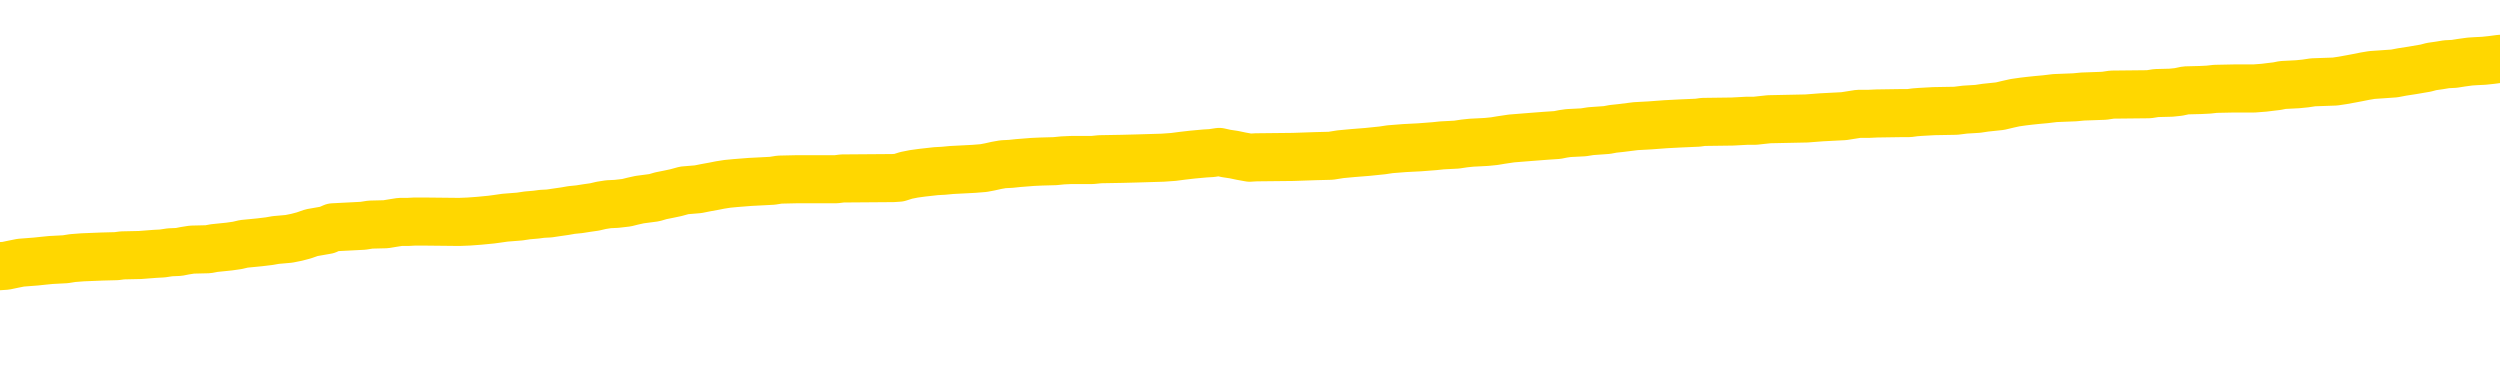 <svg xmlns="http://www.w3.org/2000/svg" version="1.1" viewBox="0 0 6500 1000">
	<path fill="none" stroke="gold" stroke-width="125" stroke-linecap="round" stroke-linejoin="round" d="M0 305210  L-1309189 305210 L-1309004 305209 L-1308514 305206 L-1308221 305205 L-1307909 305202 L-1307675 305201 L-1307621 305198 L-1307562 305195 L-1307409 305194 L-1307369 305191 L-1307236 305190 L-1306943 305188 L-1306403 305188 L-1305792 305187 L-1305745 305187 L-1305104 305185 L-1305071 305185 L-1304546 305185 L-1304413 305184 L-1304023 305181 L-1303695 305178 L-1303577 305176 L-1303366 305173 L-1302649 305173 L-1302079 305172 L-1301972 305172 L-1301798 305170 L-1301576 305167 L-1301175 305166 L-1301149 305163 L-1300221 305160 L-1300133 305158 L-1300051 305155 L-1299981 305152 L-1299684 305151 L-1299532 305148 L-1297642 305149 L-1297541 305149 L-1297279 305149 L-1296985 305151 L-1296844 305148 L-1296595 305148 L-1296559 305147 L-1296401 305145 L-1295937 305142 L-1295684 305141 L-1295472 305138 L-1295221 305137 L-1294872 305135 L-1293944 305133 L-1293851 305130 L-1293440 305128 L-1292269 305126 L-1291080 305124 L-1290988 305122 L-1290960 305119 L-1290694 305116 L-1290395 305113 L-1290267 305110 L-1290229 305108 L-1289415 305108 L-1289031 305109 L-1287970 305110 L-1287909 305110 L-1287644 305138 L-1287172 305165 L-1286980 305191 L-1286716 305217 L-1286380 305216 L-1286244 305215 L-1285789 305213 L-1285045 305212 L-1285028 305210 L-1284862 305208 L-1284794 305208 L-1284278 305206 L-1283250 305206 L-1283053 305205 L-1282565 305203 L-1282203 305202 L-1281794 305202 L-1281409 305203 L-1279705 305203 L-1279607 305203 L-1279535 305203 L-1279474 305203 L-1279289 305202 L-1278953 305202 L-1278312 305201 L-1278236 305199 L-1278174 305199 L-1277988 305198 L-1277908 305198 L-1277731 305197 L-1277712 305195 L-1277482 305195 L-1277094 305194 L-1276205 305194 L-1276166 305192 L-1276078 305191 L-1276050 305188 L-1275042 305187 L-1274892 305184 L-1274868 305183 L-1274735 305181 L-1274696 305180 L-1273437 305178 L-1273379 305178 L-1272840 305177 L-1272787 305177 L-1272740 305177 L-1272345 305176 L-1272206 305174 L-1272006 305173 L-1271859 305173 L-1271695 305173 L-1271418 305174 L-1271059 305174 L-1270507 305173 L-1269862 305172 L-1269603 305169 L-1269449 305167 L-1269048 305166 L-1269008 305165 L-1268888 305163 L-1268826 305165 L-1268812 305165 L-1268718 305165 L-1268425 305163 L-1268274 305158 L-1267943 305155 L-1267865 305152 L-1267790 305151 L-1267563 305147 L-1267497 305144 L-1267269 305141 L-1267216 305138 L-1267052 305137 L-1266046 305135 L-1265863 305134 L-1265312 305133 L-1264918 305130 L-1264521 305128 L-1263671 305126 L-1263593 305124 L-1263014 305123 L-1262572 305123 L-1262331 305122 L-1262174 305122 L-1261773 305119 L-1261753 305119 L-1261308 305117 L-1260902 305116 L-1260767 305113 L-1260591 305110 L-1260455 305108 L-1260205 305105 L-1259205 305103 L-1259123 305102 L-1258987 305101 L-1258949 305099 L-1258059 305098 L-1257843 305097 L-1257400 305095 L-1257282 305094 L-1257226 305092 L-1256549 305092 L-1256449 305091 L-1256420 305091 L-1255078 305090 L-1254673 305088 L-1254633 305087 L-1253705 305085 L-1253607 305084 L-1253474 305083 L-1253069 305081 L-1253043 305080 L-1252950 305078 L-1252734 305077 L-1252323 305074 L-1251169 305072 L-1250878 305069 L-1250849 305066 L-1250241 305065 L-1249991 305062 L-1249971 305060 L-1249042 305059 L-1248990 305056 L-1248868 305055 L-1248850 305052 L-1248695 305051 L-1248519 305048 L-1248383 305047 L-1248326 305045 L-1248218 305044 L-1248133 305042 L-1247900 305041 L-1247825 305040 L-1247516 305038 L-1247399 305037 L-1247229 305035 L-1247138 305034 L-1247035 305034 L-1247012 305033 L-1246935 305033 L-1246837 305030 L-1246470 305028 L-1246365 305027 L-1245862 305026 L-1245410 305024 L-1245372 305023 L-1245348 305022 L-1245307 305020 L-1245178 305019 L-1245077 305017 L-1244636 305016 L-1244354 305015 L-1243761 305013 L-1243631 305012 L-1243356 305009 L-1243204 305008 L-1243051 305006 L-1242965 305003 L-1242887 305002 L-1242702 305001 L-1242651 305001 L-1242623 304999 L-1242544 304998 L-1242521 304996 L-1242237 304994 L-1241634 304991 L-1240638 304990 L-1240340 304988 L-1239606 304987 L-1239362 304985 L-1239272 304984 L-1238695 304983 L-1237996 304981 L-1237244 304980 L-1236926 304978 L-1236543 304976 L-1236466 304974 L-1235831 304973 L-1235646 304971 L-1235558 304971 L-1235428 304971 L-1235116 304970 L-1235066 304969 L-1234924 304967 L-1234903 304966 L-1233935 304965 L-1233389 304963 L-1232911 304963 L-1232850 304963 L-1232526 304963 L-1232505 304962 L-1232443 304962 L-1232232 304960 L-1232156 304959 L-1232101 304958 L-1232078 304956 L-1232039 304955 L-1232024 304953 L-1231266 304952 L-1231250 304951 L-1230450 304949 L-1230298 304948 L-1229393 304946 L-1228887 304945 L-1228657 304942 L-1228616 304942 L-1228501 304941 L-1228324 304940 L-1227570 304941 L-1227435 304940 L-1227271 304938 L-1226953 304937 L-1226777 304934 L-1225755 304931 L-1225731 304928 L-1225480 304927 L-1225267 304924 L-1224633 304923 L-1224395 304920 L-1224363 304917 L-1224185 304915 L-1224104 304912 L-1224015 304910 L-1223950 304908 L-1223510 304905 L-1223487 304903 L-1222946 304902 L-1222690 304901 L-1222195 304899 L-1221318 304898 L-1221281 304896 L-1221228 304895 L-1221187 304894 L-1221070 304892 L-1220793 304891 L-1220586 304888 L-1220389 304885 L-1220366 304883 L-1220316 304880 L-1220276 304878 L-1220198 304877 L-1219601 304874 L-1219541 304873 L-1219437 304871 L-1219283 304870 L-1218651 304869 L-1217971 304867 L-1217668 304865 L-1217321 304863 L-1217123 304862 L-1217075 304859 L-1216755 304858 L-1216127 304856 L-1215980 304855 L-1215944 304853 L-1215886 304852 L-1215810 304849 L-1215568 304849 L-1215480 304848 L-1215386 304846 L-1215092 304845 L-1214958 304844 L-1214898 304842 L-1214861 304840 L-1214589 304840 L-1213583 304838 L-1213407 304837 L-1213356 304837 L-1213064 304835 L-1212871 304833 L-1212538 304831 L-1212032 304830 L-1211470 304827 L-1211455 304824 L-1211438 304823 L-1211338 304820 L-1211223 304817 L-1211184 304815 L-1211146 304813 L-1211081 304813 L-1211053 304812 L-1210914 304813 L-1210621 304813 L-1210571 304813 L-1210466 304813 L-1210201 304812 L-1209736 304810 L-1209592 304810 L-1209537 304808 L-1209480 304806 L-1209289 304805 L-1208924 304803 L-1208709 304803 L-1208515 304803 L-1208457 304803 L-1208398 304801 L-1208244 304799 L-1207974 304798 L-1207544 304805 L-1207529 304805 L-1207452 304803 L-1207387 304802 L-1207258 304792 L-1207235 304791 L-1206951 304790 L-1206903 304788 L-1206848 304787 L-1206386 304785 L-1206347 304785 L-1206306 304784 L-1206116 304783 L-1205636 304781 L-1205149 304780 L-1205132 304778 L-1205094 304777 L-1204838 304776 L-1204760 304773 L-1204530 304771 L-1204514 304769 L-1204220 304766 L-1203778 304765 L-1203331 304763 L-1202826 304762 L-1202672 304760 L-1202386 304759 L-1202346 304756 L-1202015 304755 L-1201793 304753 L-1201276 304751 L-1201200 304749 L-1200952 304746 L-1200758 304744 L-1200698 304742 L-1199921 304741 L-1199847 304741 L-1199617 304740 L-1199600 304740 L-1199538 304738 L-1199343 304737 L-1198878 304737 L-1198855 304735 L-1198725 304735 L-1197425 304735 L-1197408 304735 L-1197331 304734 L-1197237 304734 L-1197020 304734 L-1196868 304733 L-1196690 304734 L-1196635 304735 L-1196349 304737 L-1196309 304737 L-1195939 304737 L-1195499 304737 L-1195316 304737 L-1194995 304735 L-1194700 304735 L-1194254 304733 L-1194182 304731 L-1193720 304728 L-1193282 304727 L-1193100 304726 L-1191646 304723 L-1191514 304721 L-1191057 304719 L-1190831 304717 L-1190444 304715 L-1189928 304712 L-1188974 304709 L-1188179 304706 L-1187505 304705 L-1187079 304702 L-1186768 304701 L-1186538 304696 L-1185855 304692 L-1185842 304688 L-1185632 304683 L-1185610 304681 L-1185436 304678 L-1184486 304677 L-1184217 304674 L-1183402 304673 L-1183092 304670 L-1183054 304669 L-1182997 304666 L-1182380 304665 L-1181742 304662 L-1180116 304660 L-1179442 304659 L-1178800 304659 L-1178723 304659 L-1178666 304659 L-1178631 304659 L-1178602 304658 L-1178490 304655 L-1178472 304653 L-1178450 304652 L-1178296 304651 L-1178243 304648 L-1178165 304646 L-1178046 304645 L-1177948 304644 L-1177831 304642 L-1177561 304640 L-1177291 304638 L-1177274 304635 L-1177074 304634 L-1176927 304631 L-1176700 304630 L-1176566 304628 L-1176257 304627 L-1176198 304626 L-1175844 304623 L-1175496 304621 L-1175395 304620 L-1175331 304617 L-1175271 304616 L-1174886 304613 L-1174505 304612 L-1174401 304610 L-1174141 304609 L-1173870 304606 L-1173710 304605 L-1173678 304603 L-1173616 304602 L-1173475 304601 L-1173291 304599 L-1173246 304598 L-1172958 304598 L-1172942 304596 L-1172709 304596 L-1172648 304595 L-1172610 304595 L-1172030 304594 L-1171896 304592 L-1171873 304587 L-1171855 304577 L-1171837 304566 L-1171821 304555 L-1171797 304544 L-1171781 304535 L-1171759 304526 L-1171743 304516 L-1171719 304510 L-1171703 304505 L-1171681 304501 L-1171664 304498 L-1171615 304494 L-1171543 304490 L-1171508 304483 L-1171485 304477 L-1171449 304471 L-1171408 304466 L-1171371 304463 L-1171355 304458 L-1171331 304453 L-1171294 304451 L-1171277 304446 L-1171253 304444 L-1171236 304441 L-1171217 304438 L-1171201 304435 L-1171172 304431 L-1171146 304427 L-1171101 304426 L-1171084 304423 L-1171042 304421 L-1170994 304419 L-1170924 304416 L-1170908 304413 L-1170892 304410 L-1170830 304409 L-1170791 304408 L-1170752 304406 L-1170586 304405 L-1170521 304403 L-1170505 304402 L-1170460 304399 L-1170402 304398 L-1170189 304396 L-1170156 304395 L-1170113 304394 L-1170035 304392 L-1169498 304391 L-1169420 304390 L-1169316 304387 L-1169227 304385 L-1169051 304384 L-1168700 304383 L-1168544 304381 L-1168107 304380 L-1167950 304378 L-1167820 304377 L-1167116 304374 L-1166915 304373 L-1165954 304370 L-1165472 304369 L-1165373 304369 L-1165281 304367 L-1165036 304366 L-1164962 304365 L-1164520 304362 L-1164423 304360 L-1164408 304359 L-1164392 304358 L-1164368 304356 L-1163902 304355 L-1163685 304353 L-1163545 304352 L-1163251 304351 L-1163163 304349 L-1163121 304348 L-1163092 304346 L-1162919 304345 L-1162860 304344 L-1162784 304342 L-1162703 304341 L-1162633 304341 L-1162324 304340 L-1162239 304338 L-1162025 304337 L-1161990 304335 L-1161307 304334 L-1161208 304333 L-1161003 304331 L-1160956 304330 L-1160678 304328 L-1160616 304327 L-1160599 304324 L-1160521 304323 L-1160213 304320 L-1160188 304319 L-1160134 304316 L-1160112 304315 L-1159989 304313 L-1159853 304310 L-1159609 304309 L-1159484 304309 L-1158837 304308 L-1158821 304308 L-1158796 304308 L-1158616 304305 L-1158540 304303 L-1158448 304302 L-1158020 304301 L-1157604 304299 L-1157211 304296 L-1157133 304295 L-1157114 304294 L-1156750 304292 L-1156514 304291 L-1156286 304290 L-1155973 304288 L-1155895 304287 L-1155814 304284 L-1155636 304281 L-1155620 304280 L-1155355 304277 L-1155275 304276 L-1155045 304274 L-1154819 304273 L-1154503 304273 L-1154328 304271 L-1153967 304271 L-1153575 304270 L-1153505 304267 L-1153442 304266 L-1153301 304263 L-1153250 304262 L-1153148 304259 L-1152646 304258 L-1152449 304256 L-1152202 304255 L-1152017 304253 L-1151717 304252 L-1151641 304251 L-1151475 304248 L-1150591 304246 L-1150562 304244 L-1150439 304241 L-1149860 304240 L-1149782 304238 L-1149069 304238 L-1148757 304238 L-1148544 304238 L-1148527 304238 L-1148141 304238 L-1147616 304235 L-1147169 304234 L-1146840 304233 L-1146687 304231 L-1146361 304231 L-1146183 304230 L-1146101 304230 L-1145895 304227 L-1145720 304226 L-1144791 304224 L-1143901 304223 L-1143862 304221 L-1143634 304221 L-1143255 304220 L-1142467 304219 L-1142233 304217 L-1142157 304216 L-1141800 304215 L-1141228 304212 L-1140961 304210 L-1140574 304209 L-1140471 304209 L-1140301 304209 L-1139682 304209 L-1139471 304209 L-1139163 304209 L-1139110 304208 L-1138983 304206 L-1138930 304205 L-1138810 304203 L-1138474 304201 L-1137515 304199 L-1137384 304196 L-1137182 304195 L-1136551 304194 L-1136239 304192 L-1135825 304191 L-1135798 304190 L-1135653 304188 L-1135233 304187 L-1133900 304187 L-1133853 304185 L-1133725 304183 L-1133708 304181 L-1133130 304178 L-1132924 304177 L-1132894 304176 L-1132854 304174 L-1132796 304173 L-1132759 304171 L-1132680 304170 L-1132537 304169 L-1132083 304167 L-1131965 304166 L-1131680 304165 L-1131307 304163 L-1131211 304162 L-1130884 304160 L-1130529 304159 L-1130359 304158 L-1130312 304156 L-1130203 304155 L-1130114 304153 L-1130086 304152 L-1130010 304149 L-1129706 304148 L-1129673 304145 L-1129601 304144 L-1129233 304142 L-1128897 304141 L-1128817 304141 L-1128597 304140 L-1128426 304138 L-1128398 304137 L-1127901 304135 L-1127352 304133 L-1126471 304131 L-1126373 304128 L-1126296 304127 L-1126021 304126 L-1125774 304123 L-1125700 304121 L-1125638 304119 L-1125520 304117 L-1125477 304116 L-1125367 304115 L-1125290 304112 L-1124590 304110 L-1124344 304109 L-1124304 304108 L-1124148 304106 L-1123549 304106 L-1123322 304106 L-1123230 304106 L-1122755 304106 L-1122157 304103 L-1121638 304102 L-1121617 304101 L-1121471 304099 L-1121151 304099 L-1120609 304099 L-1120377 304099 L-1120207 304099 L-1119720 304098 L-1119493 304096 L-1119408 304095 L-1119062 304094 L-1118736 304094 L-1118213 304092 L-1117885 304091 L-1117285 304090 L-1117087 304087 L-1117035 304085 L-1116995 304084 L-1116713 304083 L-1116029 304080 L-1115719 304078 L-1115694 304076 L-1115503 304074 L-1115280 304073 L-1115194 304071 L-1114530 304069 L-1114506 304067 L-1114284 304065 L-1113954 304063 L-1113602 304060 L-1113397 304059 L-1113165 304056 L-1112907 304055 L-1112717 304052 L-1112670 304051 L-1112443 304049 L-1112408 304048 L-1112252 304046 L-1112037 304045 L-1111864 304044 L-1111773 304042 L-1111496 304041 L-1111252 304040 L-1110937 304038 L-1110511 304038 L-1110473 304038 L-1109990 304038 L-1109757 304038 L-1109545 304037 L-1109319 304035 L-1108769 304035 L-1108522 304034 L-1107688 304034 L-1107632 304033 L-1107610 304031 L-1107452 304030 L-1106991 304028 L-1106950 304027 L-1106610 304024 L-1106477 304023 L-1106254 304021 L-1105682 304020 L-1105210 304019 L-1105015 304017 L-1104823 304016 L-1104633 304015 L-1104531 304013 L-1104163 304012 L-1104117 304010 L-1104035 304009 L-1102742 304008 L-1102693 304006 L-1102425 304006 L-1102280 304006 L-1101729 304006 L-1101612 304005 L-1101531 304003 L-1101171 304002 L-1100948 304001 L-1100666 303999 L-1100337 303996 L-1099829 303995 L-1099717 303994 L-1099638 303992 L-1099474 303991 L-1099179 303991 L-1098710 303991 L-1098514 303992 L-1098463 303992 L-1097814 303991 L-1097692 303990 L-1097238 303990 L-1097202 303988 L-1096734 303987 L-1096623 303985 L-1096607 303984 L-1096390 303984 L-1096210 303983 L-1095678 303983 L-1094648 303983 L-1094449 303981 L-1093991 303980 L-1093042 303977 L-1092944 303976 L-1092590 303973 L-1092529 303971 L-1092515 303970 L-1092479 303969 L-1092110 303967 L-1091990 303966 L-1091748 303965 L-1091584 303963 L-1091397 303962 L-1091276 303960 L-1090205 303958 L-1089347 303956 L-1089135 303953 L-1089038 303952 L-1088863 303949 L-1088530 303948 L-1088458 303946 L-1088401 303945 L-1088225 303945 L-1087837 303944 L-1087601 303942 L-1087490 303941 L-1087373 303940 L-1086392 303938 L-1086367 303937 L-1085772 303934 L-1085740 303934 L-1085591 303933 L-1085307 303931 L-1084395 303931 L-1083449 303931 L-1083296 303930 L-1083193 303930 L-1083062 303928 L-1082919 303927 L-1082892 303926 L-1082778 303924 L-1082560 303923 L-1081878 303921 L-1081749 303920 L-1081446 303919 L-1081206 303916 L-1080873 303915 L-1080234 303913 L-1079892 303910 L-1079830 303909 L-1079674 303909 L-1078753 303909 L-1078282 303909 L-1078239 303909 L-1078226 303908 L-1078185 303906 L-1078163 303905 L-1078136 303903 L-1077992 303902 L-1077569 303901 L-1077234 303901 L-1077043 303899 L-1076614 303899 L-1076427 303898 L-1076038 303895 L-1075503 303894 L-1075131 303892 L-1075109 303892 L-1074859 303891 L-1074741 303890 L-1074665 303888 L-1074529 303887 L-1074490 303885 L-1074410 303884 L-1074016 303883 L-1073520 303881 L-1073408 303878 L-1073235 303877 L-1072927 303876 L-1072479 303874 L-1072156 303873 L-1072014 303870 L-1071587 303867 L-1071433 303865 L-1071378 303862 L-1070564 303860 L-1070545 303859 L-1070173 303858 L-1070116 303858 L-1068987 303856 L-1068919 303856 L-1068361 303855 L-1068166 303853 L-1068030 303852 L-1067796 303851 L-1067449 303849 L-1067415 303846 L-1067379 303845 L-1067311 303842 L-1066962 303841 L-1066790 303840 L-1066305 303838 L-1066289 303837 L-1065964 303835 L-1065806 303834 L-1064665 303831 L-1064641 303830 L-1064449 303827 L-1064255 303826 L-1064005 303824 L-1063988 303823 L-1062968 303821 L-1062670 303820 L-1062595 303819 L-1062458 303816 L-1062283 303815 L-1061706 303812 L-1061490 303810 L-1061427 303809 L-1061296 303808 L-1061259 303805 L-1060736 303803 L-1060598 304351 L-1060584 304351 L-1060561 304351 L-1060540 304351 L-1060313 303802 L-1059537 303802 L-1059496 303802 L-1059128 303802 L-1059050 303801 L-1058998 303799 L-1058325 303798 L-1057582 303796 L-1057157 303796 L-1056710 303795 L-1055648 303794 L-1055336 303791 L-1054926 303791 L-1054854 303790 L-1054330 303790 L-1054235 303790 L-1054217 303790 L-1053773 303788 L-1053587 303785 L-1052807 303783 L-1052135 303781 L-1051722 303777 L-1051491 303774 L-1051350 303773 L-1051268 303770 L-1051248 303769 L-1051172 303769 L-1051044 303767 L-1050727 303769 L-1050503 303769 L-1050178 303767 L-1050116 303767 L-1049746 303767 L-1049713 303767 L-1049504 303767 L-1048836 303767 L-1048759 303767 L-1048601 303765 L-1048490 303765 L-1048164 303763 L-1048009 303762 L-1047668 303762 L-1047611 303759 L-1047273 303756 L-1047069 303755 L-1047016 303752 L-1045640 303751 L-1045510 303749 L-1045077 303748 L-1044756 303746 L-1043929 303744 L-1043805 303742 L-1043074 303740 L-1042919 303737 L-1042878 303735 L-1042824 303734 L-1042801 303733 L-1042687 303731 L-1042390 303730 L-1042101 303728 L-1042046 303727 L-1041926 303726 L-1041895 303724 L-1041796 303723 L-1041352 303723 L-1041200 303721 L-1040365 303721 L-1039823 303720 L-1039488 303720 L-1039473 303719 L-1039397 303717 L-1039281 303716 L-1039086 303715 L-1038822 303713 L-1037987 303712 L-1037891 303710 L-1037369 303709 L-1037328 303708 L-1037228 303706 L-1036400 303706 L-1036265 303705 L-1035926 303705 L-1035372 303703 L-1034993 303702 L-1034830 303701 L-1034520 303699 L-1033707 303698 L-1033401 303696 L-1033133 303696 L-1032811 303696 L-1032490 303698 L-1032215 303698 L-1031386 303695 L-1031291 303694 L-1031198 303690 L-1031094 303685 L-1030707 303681 L-1030227 303678 L-1030211 303677 L-1030092 303676 L-1029724 303673 L-1029629 303671 L-1028795 303669 L-1028718 303667 L-1028419 303666 L-1028328 303665 L-1027921 303662 L-1027811 303659 L-1027111 303658 L-1026638 303656 L-1026578 303655 L-1026359 303652 L-1026085 303651 L-1025972 303649 L-1024945 303648 L-1024559 303646 L-1024539 303645 L-1024206 303644 L-1023961 303642 L-1023528 303641 L-1023418 303640 L-1023300 303638 L-1022848 303635 L-1022258 303634 L-1021921 303633 L-1020029 303631 L-1019915 303628 L-1019703 303627 L-1018385 303626 L-1018278 303313 L-1018212 303005 L-1018176 302720 L-1018114 302720 L-1017615 303030 L-1016940 303335 L-1016918 303617 L-1016647 303615 L-1015679 303615 L-1014990 303613 L-1014828 303612 L-1014287 303610 L-1014198 303609 L-1013178 303608 L-1012230 303605 L-1011865 303606 L-1011762 303608 L-1011174 303608 L-1011114 303608 L-1011014 303606 L-1010574 303603 L-1010466 303602 L-1010025 303601 L-1009025 303596 L-1008768 303592 L-1008665 303588 L-1008535 303585 L-1008169 303583 L-1007588 303580 L-1007557 303578 L-1007241 303577 L-1005258 303576 L-1005143 303574 L-1005075 303574 L-1004716 303573 L-1003098 303571 L-1002920 303571 L-1002776 303571 L-1001953 303573 L-1001901 303574 L-1001846 303574 L-1001412 303574 L-1000431 303576 L-1000358 303576 L-999273 303574 L-999060 303574 L-998344 303571 L-997955 303570 L-997737 303567 L-997417 303565 L-996923 303562 L-996796 303560 L-996567 303558 L-996334 303555 L-996275 303553 L-995986 303552 L-995713 303549 L-994684 303548 L-993019 303546 L-992599 303545 L-992462 303544 L-992306 303544 L-992001 303542 L-991773 303540 L-991614 303538 L-991455 303535 L-991286 303533 L-991238 303531 L-991185 303530 L-991163 303530 L-990777 303528 L-990527 303528 L-990257 303528 L-990096 303528 L-990007 303528 L-988348 303528 L-988183 303530 L-987803 303528 L-987343 303528 L-986733 303526 L-985640 303524 L-985209 303523 L-985177 303521 L-985115 303520 L-985098 303519 L-983394 303517 L-983352 303516 L-982886 303515 L-982699 303513 L-982667 303510 L-982071 303509 L-982022 303508 L-981699 303506 L-981648 303505 L-981438 303503 L-981420 303502 L-981153 303499 L-981101 303498 L-980632 303496 L-980121 303494 L-980043 303494 L-979748 303492 L-979732 303491 L-979693 303490 L-979622 303488 L-979465 303487 L-978519 303487 L-978463 303487 L-977942 303487 L-977749 303485 L-977648 303485 L-977422 303484 L-976913 303484 L-976525 303521 L-976455 303521 L-976107 303520 L-975750 303519 L-974621 303478 L-974569 303476 L-974343 303474 L-974309 303473 L-974184 303470 L-974086 303470 L-973821 303470 L-973081 303471 L-972502 303471 L-972209 303471 L-971503 303471 L-971324 303470 L-971301 303470 L-970665 303469 L-970354 303467 L-969957 303467 L-969928 303466 L-969907 303465 L-969753 303463 L-969068 303463 L-969051 303463 L-968711 303463 L-968439 303462 L-968401 303460 L-968345 303458 L-968323 303456 L-968252 303455 L-967919 303453 L-967813 303452 L-967785 303449 L-967587 303448 L-967434 303446 L-966566 303445 L-966003 303442 L-965987 303442 L-965886 303441 L-965784 303442 L-965637 303442 L-965559 303442 L-965521 303441 L-965466 303440 L-965392 303438 L-965247 303437 L-964766 303437 L-964361 303435 L-963495 303437 L-963475 303437 L-963217 303437 L-963141 303437 L-963112 303435 L-963101 303433 L-963084 303431 L-962791 303430 L-962751 303428 L-962680 303427 L-962606 303426 L-962401 303424 L-962241 303420 L-961940 303416 L-961862 303410 L-961845 303406 L-961629 303403 L-961398 303403 L-961288 303405 L-960918 303406 L-960760 303406 L-960528 303406 L-960360 303406 L-960215 303405 L-960083 303403 L-958807 303401 L-958403 303398 L-958343 303396 L-958226 303394 L-957801 303392 L-957785 303390 L-957723 303388 L-957450 303385 L-957338 303384 L-957055 303381 L-956778 303380 L-956353 303377 L-956330 303376 L-956252 303374 L-956127 303373 L-955540 303371 L-955149 303370 L-954813 303369 L-954224 303367 L-954122 303367 L-953952 303366 L-953815 303366 L-952988 303365 L-951802 303363 L-951766 303362 L-951711 303362 L-951490 303360 L-951285 303360 L-951131 303360 L-950874 303359 L-950797 303358 L-950255 303356 L-950218 303355 L-949969 303353 L-949582 303352 L-948756 303351 L-948398 303349 L-948088 303349 L-947830 303348 L-947606 303346 L-947200 303345 L-947083 303344 L-946900 303342 L-946847 303342 L-946658 303341 L-946488 303340 L-946459 303338 L-946178 303337 L-945868 303335 L-945730 303334 L-945420 303333 L-945226 303333 L-945211 303331 L-944491 303331 L-944358 303328 L-944060 303327 L-943970 303326 L-943369 303326 L-943331 303324 L-943252 303323 L-942632 303321 L-942480 303319 L-942440 303317 L-942129 303316 L-941937 303315 L-941745 303312 L-941689 303309 L-941380 303308 L-941328 303306 L-941273 303308 L-941248 303308 L-941123 303308 L-940312 303306 L-940236 303305 L-939695 303303 L-939426 303302 L-938767 303301 L-937859 303299 L-937618 303298 L-937086 303296 L-936868 303295 L-935761 303296 L-935711 303296 L-934935 303296 L-934387 303295 L-934276 303294 L-934123 303291 L-934068 303290 L-933903 303288 L-933526 303287 L-933078 303285 L-933023 303284 L-932869 303283 L-932189 303281 L-931969 303280 L-931451 303278 L-930602 303276 L-930586 303274 L-928795 303273 L-928241 303271 L-928123 303270 L-927118 303269 L-927081 303267 L-926848 303267 L-926756 303267 L-926716 303267 L-926384 303266 L-926032 303265 L-925767 303262 L-925480 303260 L-925169 303258 L-924915 303255 L-924821 303253 L-924331 303252 L-924124 303251 L-923558 303249 L-923444 303251 L-923093 303249 L-923041 303249 L-923001 303249 L-922398 303246 L-921664 303244 L-921083 303241 L-920847 303238 L-920307 303234 L-920154 303231 L-919653 303230 L-919443 303227 L-919420 303227 L-919361 303226 L-918399 303226 L-918221 303224 L-917779 303223 L-917755 303220 L-917600 303219 L-917518 303219 L-917368 303220 L-916721 303220 L-916671 303219 L-915551 303217 L-914567 303216 L-914506 303215 L-913785 303213 L-912920 303212 L-912541 303210 L-912323 303210 L-911563 303209 L-911511 303208 L-911202 303205 L-910350 303205 L-910157 303203 L-909981 303202 L-909756 303202 L-909630 303201 L-909437 303201 L-909205 303199 L-909035 303201 L-908749 303199 L-908470 303199 L-908387 303198 L-908216 303196 L-908199 303194 L-908045 303192 L-908006 303191 L-907231 303190 L-907154 303190 L-906922 303187 L-906495 303185 L-906150 303184 L-905566 303183 L-905298 303183 L-905039 303183 L-904909 303180 L-904893 303178 L-904779 303177 L-904755 303176 L-904521 303174 L-904485 303173 L-903169 303173 L-903114 303171 L-902435 303169 L-901862 303169 L-901737 303169 L-901584 303169 L-901507 303169 L-901195 303166 L-900922 303165 L-900833 303162 L-900731 303162 L-899803 303160 L-899727 303160 L-899363 303160 L-899338 303159 L-899302 303158 L-898526 303155 L-898434 303153 L-898294 303152 L-897893 303151 L-897631 303151 L-897387 303152 L-897173 303151 L-897093 303151 L-897017 303151 L-896940 303151 L-896753 303152 L-896687 303152 L-896437 303152 L-896382 303151 L-896245 303149 L-896165 303146 L-896052 303145 L-895828 303144 L-895664 303142 L-895623 303141 L-895454 303140 L-895083 303138 L-895068 303137 L-894952 303135 L-894231 303134 L-894195 303133 L-894062 303133 L-893714 303131 L-893303 303131 L-893267 303131 L-893189 303130 L-893150 303128 L-892786 303127 L-892581 303126 L-892566 303124 L-892221 303123 L-891872 303123 L-891547 303123 L-891445 303121 L-891292 303121 L-891098 303120 L-890866 303120 L-890774 303120 L-890618 303120 L-890541 303120 L-890500 303119 L-890387 303117 L-890363 303116 L-890113 303116 L-889974 303113 L-889396 303109 L-888568 303106 L-888080 303103 L-887958 303102 L-887920 303101 L-887907 303099 L-887755 303096 L-887654 303094 L-887421 303092 L-887031 303090 L-886726 303088 L-886711 303087 L-886540 303085 L-886302 303083 L-885705 303083 L-885101 303081 L-885062 303081 L-885021 303081 L-884868 303080 L-884815 303078 L-884752 303077 L-884684 303076 L-884630 303073 L-884605 303071 L-884558 303070 L-884463 303067 L-884326 303066 L-884173 303065 L-884041 303063 L-884000 303063 L-883964 303062 L-883902 303060 L-883629 303058 L-883315 303056 L-883274 303053 L-883189 303052 L-883011 303051 L-882774 303049 L-882416 303048 L-882386 303046 L-881817 303045 L-881694 303044 L-881458 303042 L-881435 303042 L-881154 303041 L-880869 303041 L-880613 303041 L-880041 303040 L-879745 303038 L-879669 303037 L-878970 303035 L-878892 303034 L-878857 303033 L-878831 303031 L-878779 303028 L-878585 303027 L-878445 303024 L-878409 303023 L-878369 303021 L-877773 303020 L-877541 303019 L-877258 303028 L-877203 303037 L-877129 303046 L-877051 303055 L-876815 303052 L-876571 303051 L-876435 303049 L-876329 303048 L-876249 303046 L-875862 303044 L-875735 303042 L-875583 303041 L-875545 303040 L-875399 303038 L-875177 303037 L-875004 303035 L-874935 303034 L-874113 303031 L-874097 303031 L-873802 303030 L-873015 303028 L-872705 303028 L-872558 303027 L-872330 303026 L-872130 303023 L-871193 303021 L-871156 303020 L-871133 303019 L-871092 303016 L-870824 303015 L-870227 303013 L-870164 303012 L-870128 303010 L-870111 303009 L-869416 303009 L-869215 303009 L-869183 303009 L-868849 303009 L-868742 303008 L-868117 303005 L-867613 303003 L-867576 303001 L-867134 303001 L-867037 302999 L-866879 302999 L-866565 302999 L-866553 302999 L-866113 303001 L-865631 303002 L-865502 303002 L-865182 303002 L-865113 303001 L-864809 303001 L-864633 302999 L-864440 302998 L-864197 302995 L-863999 302992 L-863974 302990 L-863395 302988 L-863326 302987 L-862916 302985 L-862862 302984 L-862815 302983 L-862451 302981 L-862305 302980 L-862100 302978 L-862004 302978 L-861848 302977 L-861787 302976 L-861639 302973 L-861539 302971 L-860982 302971 L-860960 302974 L-860788 302976 L-860246 302977 L-860185 302977 L-860131 302974 L-860102 302971 L-860031 302970 L-860015 302967 L-859951 302966 L-859915 302963 L-859760 302962 L-859434 302960 L-858868 302959 L-858854 302958 L-858792 302955 L-858690 302952 L-858644 302952 L-858401 302951 L-857979 302951 L-857824 302951 L-856083 302948 L-855541 302946 L-854598 302945 L-854188 302944 L-853647 302941 L-853451 302940 L-853282 302938 L-852987 302937 L-852872 302935 L-852857 302935 L-852702 302934 L-852562 302933 L-852485 302930 L-852354 302930 L-852006 302930 L-851635 302931 L-851037 302931 L-850861 302931 L-850705 302930 L-850436 302928 L-850285 302928 L-849993 302933 L-849970 302935 L-849887 302938 L-849659 302941 L-848960 302940 L-848833 302938 L-848402 302937 L-848308 302935 L-847103 302935 L-847054 302934 L-846760 302934 L-846357 302933 L-846081 302930 L-846062 302928 L-845944 302927 L-845868 302926 L-845686 302924 L-845206 302923 L-844755 302920 L-844345 302919 L-844314 302917 L-843896 302916 L-843782 302916 L-843664 302916 L-843649 302916 L-843454 302915 L-843433 302912 L-843200 302910 L-842757 302909 L-842438 302906 L-841973 302906 L-841808 302905 L-841653 302903 L-841497 302903 L-841044 302903 L-840724 302903 L-840669 302905 L-840298 302905 L-840261 302906 L-839934 302906 L-839818 302905 L-839719 302903 L-839393 302901 L-839006 302899 L-838745 302898 L-838387 302895 L-838130 302894 L-835960 302892 L-835911 302891 L-835888 302890 L-835477 302890 L-835415 302890 L-835345 302891 L-835114 302891 L-834803 302890 L-834500 302887 L-834456 302885 L-834148 302884 L-834015 302883 L-833798 302881 L-833086 302880 L-832931 302880 L-832793 302878 L-832644 302878 L-832623 302878 L-832428 302877 L-832403 302876 L-832312 302874 L-832290 302873 L-832274 302871 L-832174 302870 L-831245 302869 L-830787 302869 L-829695 302866 L-829272 302866 L-828869 302865 L-828830 302863 L-828576 302862 L-827802 302859 L-827786 302858 L-827761 302856 L-827568 302855 L-826832 302853 L-826563 302852 L-826522 302851 L-826123 302848 L-826098 302846 L-825309 302845 L-824629 302844 L-823258 302842 L-822988 302841 L-822939 302840 L-822402 302837 L-822369 302835 L-822267 302833 L-821943 302831 L-821864 302830 L-821595 302830 L-820682 302828 L-820544 302828 L-820295 302826 L-819749 302826 L-819327 302824 L-819134 302823 L-819119 302823 L-818981 302820 L-818887 302819 L-818760 302817 L-818500 302816 L-818475 302813 L-818384 302812 L-818074 302810 L-818013 302809 L-817896 302809 L-817547 302809 L-816736 302809 L-816505 302806 L-815676 302806 L-815443 302803 L-815227 302802 L-814708 302802 L-814070 302801 L-813654 302799 L-813332 302798 L-812851 302796 L-812425 302796 L-812364 302795 L-812016 302795 L-811975 302794 L-811961 302792 L-811862 302790 L-811816 302790 L-811331 302788 L-810530 302788 L-810195 302788 L-809114 302787 L-808634 302785 L-808611 302784 L-808471 302783 L-807915 302781 L-807218 302780 L-806909 302778 L-806688 302777 L-806583 302776 L-806480 302773 L-805809 302771 L-805715 302770 L-805693 302770 L-805616 302769 L-805438 302769 L-805266 302769 L-805085 302767 L-805072 302766 L-804996 302765 L-804831 302763 L-804316 302762 L-804300 302760 L-804160 302760 L-803797 302759 L-803773 302759 L-803643 302758 L-803618 302756 L-803256 302755 L-802730 302752 L-802637 302751 L-802421 302748 L-802327 302746 L-802303 302745 L-801839 302744 L-801762 302744 L-801360 302742 L-800909 302742 L-799657 302741 L-799619 302740 L-799187 302738 L-799154 302737 L-798435 302735 L-798259 302734 L-798123 302733 L-797817 302731 L-797762 302730 L-797737 302727 L-797721 302724 L-797546 302723 L-797356 302721 L-796849 302721 L-796475 302710 L-796137 302698 L-796098 302687 L-795379 302677 L-795286 302676 L-795247 302674 L-794705 302674 L-794682 302673 L-794280 302671 L-793854 302670 L-793583 302670 L-793403 302669 L-793157 302666 L-793134 302665 L-793078 302662 L-792461 302660 L-791958 302659 L-791571 302659 L-790952 302660 L-790736 302660 L-790581 302662 L-789289 302659 L-789189 302658 L-788747 302655 L-788416 302653 L-788115 302651 L-787873 302649 L-787138 302646 L-786559 302645 L-785729 302644 L-785629 302642 L-785071 302641 L-784933 302640 L-783291 302638 L-783231 302638 L-783137 302638 L-782170 302638 L-781992 302637 L-781705 302637 L-781487 302637 L-781409 302635 L-781138 302635 L-781023 302634 L-780869 302633 L-780559 302631 L-780481 302630 L-780390 302630 L-780312 302628 L-780196 302628 L-780017 302627 L-779925 302626 L-779887 302624 L-779384 302624 L-779165 302623 L-779036 302623 L-778881 302621 L-778826 302620 L-778702 302620 L-778317 302619 L-777808 302617 L-777736 302616 L-777256 302615 L-777179 302613 L-777078 302613 L-776845 302612 L-776380 302612 L-776150 302612 L-776134 302612 L-775902 302612 L-775747 302612 L-775685 302612 L-775492 302610 L-775221 302608 L-774470 302606 L-773517 302606 L-773481 302605 L-773256 302605 L-772816 302605 L-772535 302602 L-772187 302601 L-771118 302599 L-770190 302599 L-770059 302599 L-770013 302599 L-769943 302598 L-769789 302598 L-769711 302595 L-769538 302592 L-769103 302590 L-768899 302588 L-768838 302585 L-768256 302584 L-768102 302581 L-767986 302580 L-767945 302578 L-767776 302577 L-767639 302576 L-767428 302573 L-767351 302571 L-767328 302570 L-767119 302567 L-766709 302566 L-766684 302565 L-766461 302563 L-766316 302562 L-766281 302560 L-766268 302559 L-766245 302558 L-766012 302556 L-765827 302555 L-765609 302553 L-765584 302552 L-764895 302551 L-764791 302549 L-764756 302548 L-764735 302546 L-764541 302545 L-764488 302544 L-764371 302541 L-764289 302541 L-764178 302540 L-763864 302538 L-763404 302537 L-763149 302535 L-762915 302533 L-762785 302531 L-762433 302530 L-762374 302528 L-762221 302527 L-761649 302524 L-761562 302523 L-761409 302520 L-761113 302517 L-760743 302515 L-760440 302512 L-760363 302510 L-759958 302509 L-759790 302509 L-759646 302509 L-759106 302509 L-759045 302509 L-759030 302506 L-758864 302505 L-758658 302503 L-758583 302503 L-758490 302502 L-758080 302501 L-758065 302499 L-758041 302499 L-757848 302498 L-757772 302510 L-757601 302523 L-757539 302534 L-757523 302546 L-757009 302545 L-756787 302544 L-756168 302541 L-755915 302540 L-755721 302538 L-755682 302537 L-755608 302537 L-755543 302537 L-754892 302537 L-754854 302538 L-754680 302538 L-754614 302538 L-753940 302538 L-753551 302535 L-753289 302534 L-753051 302533 L-752973 302530 L-752958 302527 L-752756 302526 L-752385 302523 L-752159 302521 L-751524 302520 L-751504 302520 L-751117 302519 L-751023 302519 L-750965 302517 L-750689 302516 L-750380 302516 L-750302 302515 L-749451 302516 L-749108 302523 L-748671 302531 L-748238 302538 L-747743 302545 L-747593 302544 L-747325 302545 L-746087 302546 L-746030 302549 L-744266 302551 L-744076 302549 L-743066 302548 L-742915 302546 L-742539 302549 L-742218 302552 L-741613 302555 L-741543 302558 L-741366 302556 L-740538 302555 L-740399 302553 L-740012 302552 L-739828 302551 L-739784 302549 L-739664 302548 L-739454 302546 L-739007 302544 L-738659 302542 L-738526 302541 L-738117 302540 L-737767 302540 L-737482 302538 L-737288 302537 L-737134 302537 L-736970 302535 L-736902 302534 L-736802 302534 L-736568 302533 L-736452 302533 L-736399 302531 L-735857 302531 L-735393 302530 L-734211 302530 L-734077 302530 L-734053 302530 L-734000 302530 L-733332 302530 L-732297 302527 L-732104 302526 L-731924 302524 L-731772 302524 L-731732 302523 L-731717 302523 L-731655 302521 L-731330 302520 L-730170 302519 L-729976 302517 L-729799 302516 L-728685 302515 L-727825 302513 L-727719 302513 L-727245 302512 L-727053 302512 L-724731 302510 L-724653 302509 L-724532 302506 L-724498 302505 L-724460 302502 L-724366 302498 L-724150 302495 L-723569 302492 L-723183 302491 L-722410 302490 L-722332 302488 L-721635 302488 L-721093 302488 L-721052 302487 L-720922 302487 L-720458 302485 L-720419 302484 L-720285 302483 L-719917 302481 L-719887 302480 L-719737 302480 L-719336 302478 L-717512 302480 L-716705 302478 L-715987 302478 L-715970 302478 L-715656 302476 L-715095 302474 L-714593 302473 L-714074 302471 L-714053 302470 L-712309 302469 L-712140 302467 L-711944 302466 L-711050 302465 L-710532 302462 L-710321 302460 L-710063 302459 L-709354 302458 L-708404 302456 L-707745 302455 L-707706 302452 L-707420 302451 L-707337 302449 L-707242 302449 L-707110 302448 L-707033 302448 L-706297 302448 L-705960 302446 L-705911 302448 L-705655 302448 L-705369 302446 L-704943 302446 L-704363 302445 L-704104 302445 L-703953 302444 L-703705 302444 L-703667 302444 L-702870 302442 L-702832 302441 L-702655 302441 L-702246 302438 L-702017 302438 L-701941 302438 L-701809 302438 L-701693 302437 L-701345 302435 L-701282 302434 L-701129 302433 L-700388 302431 L-700277 302430 L-700107 302428 L-700068 302427 L-699773 302427 L-699372 302427 L-699196 302427 L-699101 302427 L-698792 302426 L-697990 302424 L-697532 302421 L-697012 302420 L-696523 302419 L-695828 302417 L-694781 302416 L-694512 302416 L-694458 302415 L-694298 302415 L-694046 302415 L-693800 302413 L-693721 302412 L-693507 302409 L-693195 302408 L-692731 302405 L-692717 302403 L-692421 302403 L-692407 302402 L-691416 302401 L-690744 302399 L-690409 302396 L-689793 302396 L-689656 302395 L-689017 302394 L-688887 302392 L-687936 302390 L-687837 302387 L-687277 302385 L-686868 302385 L-686440 302385 L-686349 302384 L-685514 302384 L-685151 302384 L-685111 302385 L-684979 302387 L-684802 302387 L-684585 302387 L-684532 302385 L-684375 302383 L-684122 302381 L-683022 302380 L-682944 302378 L-682725 302377 L-682594 302374 L-682558 302373 L-682364 302371 L-682265 302370 L-681781 302369 L-681497 302367 L-681337 302366 L-681242 302363 L-680970 302362 L-680700 302360 L-680684 302355 L-680546 302351 L-680408 302346 L-680081 302341 L-679772 302338 L-679731 302337 L-679655 302334 L-679540 302333 L-678689 302330 L-678363 302328 L-678032 302327 L-677899 302327 L-677683 302327 L-677667 302327 L-676986 302327 L-676893 302324 L-676869 302323 L-676854 302320 L-676815 302319 L-676403 302316 L-676134 302315 L-676094 302313 L-675726 302313 L-675516 302312 L-674433 302312 L-674417 302310 L-674388 302309 L-674368 302309 L-673991 302306 L-673736 302305 L-673488 302302 L-673349 302299 L-673216 302298 L-672885 302296 L-672792 302295 L-672731 302294 L-672173 302292 L-672111 302291 L-671956 302290 L-671761 302288 L-671569 302287 L-671553 302285 L-671515 302284 L-671476 302283 L-671205 302281 L-671082 302280 L-671050 302278 L-670950 302278 L-670795 302278 L-670653 302278 L-670369 302277 L-670044 302277 L-669348 302276 L-669325 302276 L-668816 302276 L-667970 302276 L-667607 302274 L-667452 302273 L-666848 302273 L-666678 302273 L-666618 302273 L-666562 302271 L-665507 302270 L-665488 302270 L-664583 302270 L-664561 302270 L-664394 302269 L-664152 302269 L-664102 302267 L-664047 302265 L-663910 302263 L-663870 302262 L-662942 302260 L-662887 302260 L-662765 302260 L-662693 302260 L-662577 302260 L-662399 302262 L-661416 302260 L-661277 302260 L-661159 302258 L-660865 302255 L-660617 302253 L-660581 302252 L-660526 302253 L-660505 302253 L-660372 302253 L-660292 302253 L-660155 302252 L-659532 302252 L-659365 302251 L-658901 302251 L-658725 302248 L-658708 302246 L-658648 302245 L-658531 302244 L-658049 302242 L-657353 302241 L-656980 302240 L-656811 302238 L-655845 302237 L-655690 302235 L-655512 302235 L-655420 302234 L-655164 302234 L-654994 302234 L-654347 302233 L-654336 302233 L-653756 302231 L-653618 302231 L-653562 302228 L-652827 302227 L-652788 302226 L-652711 302226 L-652069 302224 L-651295 302224 L-651202 302223 L-651153 302223 L-651138 302221 L-651102 302221 L-651086 302219 L-651023 302217 L-651007 302216 L-650987 302216 L-650832 302215 L-650793 302213 L-650777 302212 L-650738 302210 L-650598 302209 L-650522 302208 L-650157 302206 L-649809 302205 L-649036 302203 L-648433 302202 L-648237 302201 L-648007 302201 L-647869 302199 L-647231 302199 L-646942 302198 L-646920 302198 L-646460 302196 L-646227 302196 L-646172 302195 L-646134 302194 L-645631 302192 L-645081 302191 L-644293 302190 L-643170 302190 L-642275 302188 L-642187 302188 L-641888 302187 L-641816 302185 L-641700 302184 L-640524 302183 L-640176 302181 L-640153 302180 L-639634 302178 L-639487 302177 L-639379 302176 L-639169 302174 L-639015 302173 L-638992 302171 L-638798 302170 L-638722 302169 L-638578 302167 L-637777 302166 L-637631 302165 L-637351 302163 L-637174 302162 L-636864 302160 L-636052 302159 L-635124 302159 L-633532 302158 L-633289 302156 L-632648 302155 L-632452 302153 L-632374 302152 L-631857 302151 L-631625 302151 L-631602 302149 L-631470 302149 L-631131 302148 L-631120 302146 L-630903 302145 L-630866 302144 L-630325 302142 L-629796 302140 L-629728 302138 L-629435 302137 L-628888 302134 L-628852 302133 L-628800 302131 L-628700 302128 L-628468 302128 L-627888 302128 L-627790 302130 L-627716 302130 L-627384 302128 L-626634 302127 L-626595 302126 L-625915 302126 L-625760 302126 L-625434 302124 L-625218 302123 L-624987 302123 L-624690 302121 L-624444 302120 L-624093 302119 L-624040 302117 L-623280 302116 L-622587 302113 L-622237 302110 L-621773 302109 L-621140 302108 L-620731 302106 L-620653 302108 L-620227 302108 L-619584 302106 L-619415 302106 L-618673 302105 L-618486 302103 L-618191 302102 L-617619 302101 L-617593 302099 L-616574 302099 L-616087 302098 L-615994 302098 L-615933 302096 L-615645 302095 L-615359 302094 L-615297 302092 L-615117 302092 L-614406 302091 L-614230 302090 L-614032 302088 L-613880 302087 L-613789 302085 L-613727 302084 L-613185 302084 L-612874 302083 L-612782 302080 L-612705 302077 L-612138 302076 L-612047 302076 L-611792 302073 L-611466 302070 L-611428 302066 L-611274 302062 L-611042 302060 L-610719 302059 L-609587 302058 L-609388 302056 L-608862 302055 L-608617 302055 L-608372 302053 L-608292 302052 L-608272 302049 L-608195 302048 L-608139 302045 L-608062 302044 L-608023 302042 L-607844 302040 L-607807 302038 L-607576 302037 L-606338 302035 L-606011 302034 L-605972 302031 L-605190 302030 L-605043 302028 L-604052 302027 L-603845 302027 L-603419 302027 L-603292 302027 L-602888 302028 L-602800 302027 L-602143 302026 L-601436 302024 L-600827 302023 L-600634 302021 L-600401 302019 L-599782 302017 L-599487 302015 L-599047 302013 L-598893 302012 L-598738 302010 L-597982 302008 L-597631 302006 L-597229 302006 L-597190 302005 L-596184 302005 L-595865 302005 L-595618 302003 L-594918 302001 L-594844 301999 L-594532 301998 L-593452 301996 L-593260 301995 L-593027 301995 L-592832 301994 L-592332 301992 L-591578 301992 L-591464 301992 L-591264 301992 L-591223 301991 L-591130 301990 L-590817 301988 L-590729 301987 L-590613 301985 L-590295 301985 L-590226 301984 L-590201 301983 L-589839 301981 L-589801 301980 L-589584 301978 L-589081 301980 L-588478 301981 L-588267 301984 L-588114 301985 L-588076 301985 L-588032 301983 L-587997 301981 L-587865 301980 L-587455 301978 L-587085 301977 L-587031 301976 L-587015 301974 L-586936 301973 L-586526 301971 L-586373 301970 L-586357 301967 L-586318 301966 L-586139 301963 L-586063 301962 L-585832 301960 L-585042 301959 L-584964 301959 L-584229 301956 L-584073 301955 L-583834 301952 L-583772 301949 L-583687 301948 L-583664 301945 L-583546 301942 L-583532 301940 L-583470 301937 L-583433 301935 L-583338 301934 L-583316 301934 L-583200 301933 L-582967 301931 L-582797 301928 L-581977 301928 L-581576 301927 L-581421 301927 L-580916 301927 L-580802 301927 L-580205 301927 L-579831 301926 L-579779 301926 L-579585 301924 L-578889 301924 L-578851 301923 L-578706 301923 L-578481 301921 L-578219 301920 L-577845 301919 L-577419 301917 L-577290 301916 L-577270 301913 L-576777 301913 L-576080 301912 L-575849 301913 L-575695 301913 L-574727 301913 L-574502 301915 L-574224 301915 L-574208 301913 L-573682 301912 L-573153 301910 L-573005 301909 L-572986 301908 L-572444 301906 L-572134 301905 L-572016 301902 L-571825 301899 L-571688 301896 L-571361 301895 L-571244 301894 L-570935 301894 L-570509 301892 L-570453 301892 L-570220 301894 L-570124 301894 L-569991 301894 L-569694 301894 L-569580 301892 L-569216 301891 L-568903 301891 L-568420 301890 L-568250 301888 L-568002 301887 L-567786 301885 L-567260 301884 L-567073 301881 L-566718 301880 L-566083 301878 L-565928 301876 L-565187 301874 L-564768 301873 L-564588 301871 L-564511 301871 L-564380 301870 L-564087 301869 L-564046 301867 L-563816 301867 L-563623 301866 L-563368 301866 L-562942 301865 L-562833 301863 L-562214 301863 L-562033 301863 L-560821 301863 L-560174 301865 L-560023 301865 L-559986 301865 L-559854 301865 L-559753 301863 L-559737 301862 L-559655 301860 L-559444 301859 L-559327 301858 L-558964 301856 L-558592 301855 L-557896 301853 L-557494 301852 L-557389 301851 L-557371 301849 L-556426 301848 L-556231 301845 L-556079 301844 L-556023 301841 L-555267 301841 L-555250 301844 L-554761 301845 L-554631 301848 L-554438 301848 L-553547 301846 L-553508 301845 L-553470 301844 L-553393 301842 L-553354 301842 L-553277 301841 L-553193 301840 L-552929 301838 L-552696 301837 L-552634 301835 L-552154 301834 L-551817 301834 L-551706 301833 L-551513 301831 L-551336 301830 L-551277 301830 L-551241 301828 L-550971 301827 L-550273 301824 L-550220 301821 L-549926 301819 L-549524 301816 L-548960 301815 L-548087 301813 L-547782 301812 L-547744 301810 L-547621 301809 L-547023 301808 L-546893 301806 L-546693 301805 L-546655 301803 L-546042 301802 L-545863 301801 L-545848 301798 L-545630 301796 L-545552 301794 L-545245 301794 L-545113 301792 L-544881 301792 L-544546 301792 L-544455 301791 L-544354 301790 L-544317 301788 L-543773 301788 L-543581 301787 L-543040 301785 L-542614 301784 L-542482 301784 L-542420 301784 L-542189 301784 L-542173 301784 L-541685 301785 L-541604 301785 L-541586 301785 L-540193 301787 L-540058 301787 L-539944 301785 L-539309 301784 L-539170 301783 L-539052 301781 L-538898 301778 L-538861 301777 L-538783 301776 L-538729 301777 L-537737 301777 L-537700 301776 L-537567 301776 L-537507 301773 L-537408 301771 L-537118 301770 L-537104 301769 L-536794 301769 L-536694 301770 L-536229 301769 L-536175 301916 L-536033 302062 L-535905 302209 L-535673 302356 L-535104 302355 L-535015 302353 L-534992 302353 L-534705 302352 L-534023 302351 L-533945 302349 L-533909 302348 L-533893 302346 L-533693 302345 L-533273 302342 L-533002 302342 L-532129 302341 L-531836 302341 L-531725 302341 L-530991 302340 L-530864 302338 L-530504 302337 L-530252 302337 L-529380 302335 L-529211 302335 L-529150 302334 L-529095 302333 L-528747 302331 L-528724 302330 L-528515 302328 L-528375 302327 L-528244 302326 L-528121 302324 L-527998 302323 L-527761 302321 L-527470 302320 L-526811 302319 L-526789 302317 L-526635 302316 L-526517 302315 L-525553 302313 L-525497 302312 L-525264 302310 L-525242 302309 L-524916 302308 L-524800 302308 L-524761 302306 L-524259 302306 L-523960 302305 L-523848 302303 L-523306 302302 L-522247 302301 L-521621 302299 L-521449 302298 L-521201 302296 L-520945 302295 L-520814 302294 L-520793 302292 L-520125 302291 L-519229 302290 L-519183 302288 L-519113 302287 L-518997 302287 L-518777 302285 L-518586 302285 L-518546 302284 L-518354 302283 L-517695 302283 L-517078 302281 L-517039 302290 L-516443 302298 L-516381 302305 L-515259 302312 L-515204 302312 L-515084 302310 L-514818 302309 L-514754 302309 L-514485 302309 L-514409 302308 L-514193 302308 L-513710 302306 L-513440 302305 L-513309 302305 L-513077 302302 L-513052 302298 L-513037 302292 L-513015 302285 L-512999 302278 L-512975 302271 L-512961 302263 L-512937 302255 L-512922 302246 L-512899 302240 L-512884 302233 L-512861 302226 L-512845 302221 L-512817 302217 L-512799 302212 L-512781 302209 L-512745 302205 L-512705 302202 L-512690 302199 L-512665 302195 L-512613 302192 L-512588 302190 L-512512 302187 L-512474 302185 L-512458 302183 L-512395 302180 L-512381 302177 L-512335 302173 L-512264 302170 L-512226 302169 L-512201 302166 L-512149 302163 L-512124 302162 L-512108 302160 L-512046 302159 L-512009 302158 L-511932 302156 L-511917 302155 L-511889 302152 L-511816 302151 L-511777 302149 L-511623 302146 L-511507 302145 L-511452 302144 L-511370 302142 L-511336 302141 L-511312 302140 L-511158 302138 L-511143 302137 L-511041 302135 L-510731 302134 L-510695 302133 L-510479 302131 L-510368 302131 L-510344 302131 L-510113 302133 L-509881 302133 L-509506 302131 L-509378 302130 L-509338 302128 L-509286 302127 L-509185 302126 L-509148 302124 L-508937 302124 L-508873 302123 L-508760 302123 L-508549 302121 L-508512 302120 L-508140 302119 L-508086 302117 L-508008 302116 L-507986 302115 L-507893 302113 L-507693 302112 L-507655 302112 L-507633 302112 L-507403 302112 L-507383 302110 L-507173 302110 L-507079 302109 L-507041 302108 L-506705 302106 L-506592 302105 L-506552 302103 L-506538 302103 L-506399 302102 L-506384 302102 L-506129 302102 L-505547 302101 L-505470 302099 L-505432 302098 L-505388 302096 L-505339 302095 L-505159 302094 L-505145 302092 L-505045 302091 L-504967 302090 L-504907 302088 L-504541 302085 L-504459 302084 L-504441 302083 L-504388 302081 L-503419 302080 L-503288 302078 L-503266 302077 L-503046 302076 L-502977 302074 L-502955 302073 L-502708 302071 L-502452 302070 L-502321 302069 L-502282 302067 L-502260 302065 L-502205 302062 L-502117 302060 L-502056 302058 L-501831 302056 L-501701 302055 L-501602 302053 L-501547 302052 L-501354 302051 L-501276 302049 L-500943 302048 L-500812 302046 L-500634 302045 L-500619 302044 L-500594 302042 L-500324 302042 L-499123 302041 L-499087 302041 L-498970 302040 L-498737 302038 L-498546 302037 L-498507 302037 L-498451 302035 L-498347 302035 L-497833 302034 L-497539 302033 L-497307 302031 L-497032 302030 L-497015 302028 L-496982 302027 L-496942 302026 L-496905 302024 L-496803 302023 L-496726 302021 L-496633 302020 L-496506 302019 L-496402 302017 L-496223 302017 L-496031 302016 L-495202 302016 L-495086 302015 L-494831 302013 L-494791 302012 L-494692 302010 L-494632 302010 L-494389 302009 L-494366 302009 L-494245 302008 L-494173 302006 L-494134 302005 L-493902 302003 L-493726 302002 L-493206 302001 L-493129 301999 L-493113 301998 L-492702 301998 L-492339 301998 L-492223 301996 L-492200 301996 L-492160 301995 L-492084 301994 L-492030 301992 L-491681 301991 L-491565 301990 L-491388 301990 L-491332 301988 L-491309 301988 L-491195 301987 L-490907 301985 L-490675 301984 L-490460 301983 L-490250 301981 L-490039 301978 L-489213 301977 L-488874 301976 L-487866 301974 L-487503 301973 L-486458 301971 L-486380 301970 L-485933 301969 L-485722 301967 L-485530 301966 L-485235 301965 L-485194 301963 L-485041 301962 L-484988 301959 L-484756 301958 L-484175 301956 L-483981 301955 L-483362 301955 L-482873 301953 L-482821 301952 L-482173 301951 L-482023 301949 L-481853 301948 L-481480 301946 L-481465 301946 L-481366 301945 L-481327 301945 L-481196 301944 L-480763 301944 L-480460 301944 L-480074 301944 L-479934 301942 L-479773 301942 L-479339 301942 L-479300 301941 L-479199 301941 L-479084 301940 L-478906 301940 L-478736 301938 L-478617 301937 L-478256 301934 L-478038 301933 L-477906 301931 L-477766 301931 L-477267 301931 L-477189 301931 L-476955 301930 L-476631 301930 L-476244 301928 L-476221 301927 L-475601 301927 L-475331 301926 L-475098 301926 L-474673 301924 L-474401 301923 L-474260 301921 L-474051 301920 L-473845 301919 L-473294 301917 L-473163 301917 L-472776 301916 L-472506 301916 L-472403 301915 L-472143 301913 L-471941 301912 L-471872 301910 L-471833 301909 L-471266 301908 L-471059 301906 L-471032 301905 L-470803 301903 L-470726 301902 L-470208 301901 L-470170 301899 L-470014 301898 L-469721 301896 L-469449 301895 L-469086 301894 L-468737 301894 L-468365 301892 L-468245 301892 L-468173 301891 L-467693 301890 L-467631 301888 L-467296 301887 L-467165 301885 L-467087 301884 L-466958 301883 L-466494 301883 L-466200 301881 L-466124 301881 L-465812 301880 L-465504 301878 L-465440 301877 L-465411 301876 L-464636 301874 L-464531 301871 L-464444 301870 L-464420 301869 L-464266 301867 L-464045 301866 L-463878 301865 L-463491 301863 L-463436 301862 L-463373 301862 L-462755 301860 L-462639 301859 L-462315 301858 L-461790 301856 L-461439 301855 L-461363 301853 L-460744 301852 L-460333 301851 L-460032 301849 L-459721 301848 L-459583 301846 L-458959 301846 L-458577 301845 L-457454 301845 L-456393 301844 L-456331 301842 L-455970 301841 L-455869 301841 L-455853 301840 L-455479 301840 L-454474 301837 L-454087 301835 L-453880 301833 L-453791 301831 L-453416 301830 L-453123 301828 L-452811 301827 L-452023 301826 L-451935 301824 L-451882 301823 L-451844 301821 L-451326 301820 L-451211 301819 L-451002 301817 L-450863 301816 L-450259 301815 L-449430 301813 L-449147 301812 L-448965 301812 L-448463 301810 L-448259 301810 L-447704 301810 L-447199 301809 L-447008 301808 L-446969 301806 L-446340 301805 L-445887 301803 L-445473 301802 L-444864 301801 L-443744 301801 L-443330 301799 L-443006 301799 L-442791 301798 L-442365 301796 L-442224 301795 L-442133 301794 L-441902 301792 L-441315 301792 L-440507 301791 L-439308 301791 L-439194 301791 L-439062 301790 L-438974 301788 L-438932 301790 L-438912 301791 L-438901 301794 L-438807 301796 L-438043 301796 L-437337 301796 L-437297 301795 L-437011 301794 L-436470 301792 L-436409 301791 L-436369 301790 L-436354 301788 L-436097 301787 L-435773 301785 L-435634 301784 L-435363 301783 L-435324 301781 L-435217 301780 L-434815 301778 L-434706 301777 L-434628 301776 L-434331 301774 L-434288 301773 L-434070 301773 L-433887 301773 L-433776 301773 L-433762 301771 L-433735 301771 L-433311 301770 L-433065 301769 L-432729 301767 L-432694 301766 L-432560 301765 L-432306 301765 L-432152 301763 L-431245 301763 L-431146 301762 L-430951 301759 L-429944 301758 L-429443 301756 L-429365 301755 L-429327 301753 L-429119 301752 L-429000 301751 L-428902 301749 L-428716 301748 L-428551 301746 L-428315 301745 L-427895 301744 L-427880 301742 L-427571 301741 L-426525 301740 L-426308 301738 L-426292 301737 L-426270 301735 L-426061 301734 L-425902 301733 L-425844 301731 L-424399 301730 L-424073 301730 L-423871 301730 L-423672 301730 L-423522 301730 L-423252 301728 L-422811 301727 L-422593 301727 L-421898 301726 L-421396 301724 L-421071 301723 L-420800 301723 L-420079 301721 L-419924 301721 L-418726 301719 L-418337 301717 L-418221 301715 L-418068 301713 L-417914 301712 L-416944 301710 L-416892 301709 L-416644 301708 L-416622 301706 L-416402 301705 L-415964 301702 L-415824 301699 L-415717 301696 L-415515 301695 L-415398 301694 L-415295 301692 L-415281 301692 L-415148 301691 L-414894 301690 L-414276 301688 L-413617 301687 L-413371 301687 L-413178 301685 L-412419 301685 L-412380 301685 L-412302 301684 L-412250 301681 L-412210 301680 L-412172 301678 L-412133 301677 L-412042 301676 L-411998 301674 L-411939 301671 L-411915 301670 L-411800 301669 L-411491 301666 L-411436 301665 L-411414 301663 L-411072 301662 L-410907 301660 L-410871 301658 L-410831 301656 L-410816 301655 L-410584 301653 L-410444 301652 L-410276 301651 L-409826 301651 L-409593 301651 L-409500 301651 L-409480 301652 L-408999 301651 L-408922 301651 L-408795 301649 L-408665 301646 L-408286 301645 L-408045 301642 L-408008 301641 L-407954 301640 L-407816 301637 L-407776 301635 L-407736 301634 L-407506 301633 L-407466 301631 L-407336 301630 L-407157 301628 L-407116 301627 L-407102 301626 L-406938 301624 L-406923 301623 L-406771 301621 L-406755 301620 L-406729 301619 L-406695 301617 L-406473 301615 L-406250 301615 L-405996 301613 L-405864 301615 L-405222 301615 L-404615 301613 L-403595 301613 L-403402 301612 L-403351 301610 L-403226 301609 L-402901 301608 L-402129 301606 L-402071 301605 L-401957 301603 L-401545 301602 L-401220 301601 L-401082 301599 L-400858 301598 L-400332 301596 L-399931 301596 L-399900 301595 L-399613 301595 L-399327 301594 L-398940 301592 L-398723 301591 L-398296 301588 L-398114 301587 L-397778 301585 L-397672 301584 L-397485 301584 L-397368 301583 L-397354 301583 L-396633 301581 L-396463 301580 L-396215 301578 L-396115 301577 L-395473 301576 L-395184 301574 L-394994 301573 L-394719 301571 L-394402 301570 L-394117 301569 L-394003 301566 L-393958 301565 L-393756 301563 L-392147 301562 L-391935 301560 L-391254 301559 L-391172 301558 L-390943 301556 L-390753 301556 L-390614 301555 L-390596 301555 L-390402 301555 L-390173 301555 L-389980 301555 L-388896 301553 L-388700 301553 L-388648 301553 L-388494 301553 L-388386 301553 L-388220 301553 L-388067 301552 L-387952 301551 L-387828 301548 L-387411 301546 L-387154 301544 L-387061 301542 L-386868 301542 L-386807 301541 L-386481 301541 L-386420 301541 L-386363 301540 L-386094 301538 L-385746 301537 L-385567 301535 L-385373 301534 L-385337 301535 L-384624 301535 L-384585 301538 L-384276 301540 L-383978 301541 L-383928 301542 L-383672 301544 L-383402 301545 L-383346 301545 L-382255 301545 L-382225 301544 L-382184 301544 L-382008 301544 L-381815 301542 L-380957 301542 L-379904 301541 L-379843 301540 L-379494 301538 L-378681 301538 L-377868 301538 L-377853 301538 L-377478 301538 L-377309 301538 L-377041 301538 L-376713 301537 L-376592 301535 L-376535 301535 L-376499 301534 L-376422 301534 L-376205 301533 L-376146 301531 L-375830 301530 L-375663 301528 L-375299 301528 L-375106 301528 L-375082 301528 L-375005 301527 L-374524 301527 L-374387 301527 L-373973 301526 L-373674 301526 L-373575 301524 L-373559 301523 L-373530 301521 L-373171 301520 L-372821 301519 L-372684 301517 L-372647 301517 L-371830 301516 L-371624 301515 L-371600 301513 L-371443 301513 L-371354 301512 L-371112 301512 L-370788 301510 L-370696 301510 L-370500 301509 L-370214 301509 L-369458 301508 L-369329 301506 L-369255 301505 L-368642 301503 L-368467 301502 L-368356 301501 L-368256 301499 L-368177 301498 L-368040 301496 L-367886 301496 L-367807 301496 L-367616 301496 L-366943 301496 L-366905 301495 L-366802 301494 L-365858 301492 L-365837 301491 L-365486 301490 L-365021 301488 L-364985 301487 L-364556 301485 L-364504 301485 L-364093 301484 L-364076 301484 L-363980 301484 L-363925 301484 L-363886 301484 L-363591 301483 L-361853 301481 L-360343 301480 L-359835 301478 L-359338 301477 L-359203 301476 L-359113 301474 L-358985 301473 L-358906 301470 L-358601 301469 L-358330 301467 L-358096 301467 L-356897 301466 L-356792 301466 L-356727 301465 L-355885 301463 L-355699 301462 L-354788 301460 L-353919 301458 L-353631 301456 L-353539 301453 L-352990 301452 L-352470 301451 L-351402 301449 L-351133 301448 L-350979 301448 L-350886 301448 L-350756 301449 L-350709 301451 L-350549 301451 L-349684 301451 L-349349 301451 L-348965 301449 L-348213 301448 L-348153 301446 L-347764 301446 L-347442 301446 L-347285 301445 L-346553 301445 L-346491 301445 L-346203 301445 L-345829 301445 L-345648 301445 L-345392 301444 L-345131 301441 L-344978 301440 L-344575 301438 L-343278 301437 L-343162 301435 L-342699 301434 L-341367 301433 L-340942 301431 L-340918 301430 L-340785 301428 L-340610 301427 L-340476 301427 L-340147 301426 L-339759 301424 L-339719 301423 L-339703 301420 L-339313 301419 L-339021 301417 L-338752 301417 L-338579 301417 L-337086 301417 L-337035 301416 L-336957 301417 L-335717 301419 L-335642 301419 L-335615 301421 L-335369 301420 L-335212 301420 L-335153 301419 L-334265 301419 L-334037 301417 L-333513 301417 L-333372 301419 L-333296 301419 L-332600 301420 L-332352 301420 L-331672 301419 L-331654 301419 L-331400 301417 L-331033 301417 L-330897 301416 L-330275 301413 L-329932 301412 L-329884 301410 L-329397 301409 L-329063 301406 L-328846 301406 L-328712 301405 L-328391 301403 L-328326 301403 L-328074 301402 L-327785 301401 L-327475 301399 L-327336 301398 L-326796 301396 L-326520 301395 L-325791 301394 L-325737 301394 L-325630 301394 L-325364 301394 L-324940 301394 L-324676 301392 L-324456 301391 L-324435 301390 L-324204 301388 L-323917 301387 L-323894 301387 L-323879 301385 L-323507 301385 L-323335 301384 L-323260 301381 L-323198 301380 L-322897 301377 L-322656 301374 L-322564 301373 L-322307 301371 L-322254 301370 L-322059 301369 L-321842 301370 L-321419 301370 L-321327 301371 L-321186 301370 L-320321 301369 L-319948 301367 L-319620 301365 L-319468 301363 L-319040 301363 L-318323 301362 L-318128 301362 L-317773 301360 L-317627 301359 L-317120 301356 L-316884 301355 L-315917 301353 L-315907 301352 L-314842 301351 L-314609 301349 L-314207 301348 L-314013 301346 L-313933 301345 L-313837 301344 L-313100 301344 L-312968 301344 L-312578 301344 L-312556 301342 L-312461 301342 L-312326 301341 L-312308 301340 L-312288 301338 L-310603 301337 L-310585 301337 L-310468 301335 L-310384 301335 L-310259 301335 L-310236 301334 L-309951 301333 L-309845 301331 L-309656 301328 L-309386 301327 L-308714 301326 L-308342 301324 L-307490 301324 L-307433 301323 L-307413 301323 L-307180 301323 L-306905 301321 L-306600 301321 L-306560 301319 L-306329 301319 L-306092 301317 L-305479 301316 L-305438 301315 L-305401 301312 L-304879 301310 L-304688 301309 L-304627 301308 L-304585 301306 L-304262 301306 L-304234 301305 L-304220 301305 L-303735 301303 L-303681 301302 L-303543 301301 L-303505 301299 L-303488 301298 L-303393 301296 L-302728 301296 L-302112 301295 L-301842 301295 L-301434 301295 L-301414 301294 L-301398 301294 L-301285 301292 L-300898 301291 L-300431 301291 L-300370 301290 L-300292 301288 L-300277 301287 L-299791 301284 L-299751 301283 L-299606 301283 L-299556 301281 L-299478 301283 L-298845 301281 L-298755 301281 L-298514 301281 L-298397 301280 L-298069 301280 L-297315 301278 L-297298 301278 L-296347 301278 L-296038 301277 L-295612 301276 L-294899 301274 L-294580 301273 L-294565 301271 L-294414 301269 L-294111 301267 L-294033 301266 L-293906 301265 L-293469 301265 L-293408 301265 L-292885 301265 L-292617 301265 L-292480 301263 L-292401 301262 L-292362 301260 L-291551 301260 L-291510 301260 L-291070 301260 L-290992 301260 L-290734 301259 L-290544 301258 L-289915 301256 L-289728 301255 L-289694 301252 L-289538 301251 L-289136 301248 L-289059 301246 L-288878 301245 L-288687 301244 L-287759 301241 L-287608 301240 L-286400 301238 L-285591 301237 L-285187 301235 L-284585 301234 L-284383 301233 L-284314 301231 L-284156 301230 L-283895 301228 L-283521 302473 L-283503 302471 L-283346 302471 L-282148 302471 L-281044 301226 L-280116 301224 L-280002 301223 L-279717 301221 L-279615 301220 L-279591 301220 L-279401 301217 L-279323 301216 L-279127 301216 L-278416 301216 L-278258 301217 L-277201 301217 L-276776 301217 L-276366 301216 L-276080 301213 L-275905 301212 L-275673 301210 L-275419 301209 L-274977 301208 L-274316 301206 L-274140 301205 L-273835 301203 L-273448 301202 L-273428 301201 L-273409 301199 L-273388 301198 L-273254 301196 L-273062 301195 L-271418 301194 L-270121 301192 L-270082 301191 L-270024 301190 L-269923 301188 L-269364 301187 L-268380 301185 L-267837 301183 L-267374 301181 L-266728 301180 L-266179 301178 L-265129 301177 L-264201 301176 L-263853 301174 L-263659 301173 L-263157 301171 L-262711 301171 L-262569 301170 L-262548 301170 L-261977 301170 L-261591 301167 L-260758 301166 L-260409 301165 L-260387 301163 L-260000 301163 L-259577 301162 L-258978 301160 L-258959 301159 L-258453 301159 L-258222 301158 L-258108 301158 L-257489 301155 L-256927 301153 L-256887 301152 L-256328 301151 L-255995 301149 L-255883 301149 L-255844 301148 L-255419 301148 L-255359 301148 L-255284 301146 L-254993 301146 L-254780 301145 L-254297 301142 L-254082 301141 L-252942 301140 L-252883 301138 L-252865 301137 L-252459 301135 L-251820 301134 L-251685 301133 L-251627 301131 L-251085 301130 L-250776 301128 L-250525 301128 L-250449 301127 L-250330 301126 L-249596 301123 L-249151 301121 L-248937 301120 L-248203 301119 L-248029 301117 L-247663 301117 L-247448 301117 L-246210 301117 L-245901 301117 L-245784 301117 L-245531 301116 L-245321 301115 L-244778 301113 L-244546 301112 L-244489 301112 L-244392 301110 L-244062 301110 L-243830 301109 L-242168 301108 L-241817 301106 L-241413 301103 L-241258 301102 L-240465 301101 L-238975 301099 L-238588 301098 L-238550 301096 L-238296 301095 L-238201 301094 L-238008 301092 L-237659 301092 L-236963 301091 L-236712 301091 L-235996 301090 L-234584 301088 L-234352 301087 L-234022 301087 L-232806 301087 L-232454 301088 L-232262 301090 L-232144 301091 L-229709 301091 L-228740 301090 L-227909 301088 L-227600 301087 L-226258 301085 L-225685 301084 L-225569 301083 L-225240 301083 L-225144 301081 L-224736 301081 L-224621 301080 L-224430 301078 L-223674 301077 L-223548 301076 L-223267 301074 L-222764 301073 L-222687 301071 L-221100 301078 L-221042 301085 L-220301 301094 L-219920 301101 L-219591 301099 L-218928 301098 L-218798 301096 L-218758 301096 L-218508 301096 L-218372 301096 L-218179 301095 L-218044 301095 L-217792 301092 L-217580 301092 L-217270 301091 L-216998 301091 L-216496 301091 L-216477 301091 L-216043 301090 L-215817 301088 L-215374 301087 L-215355 301085 L-214852 301084 L-214714 301083 L-214600 301081 L-214368 301080 L-214058 301078 L-213594 301077 L-213516 301076 L-213014 301074 L-212743 301073 L-212405 301071 L-212220 301070 L-211544 301069 L-211525 301069 L-211350 301067 L-211330 301066 L-210712 301065 L-209996 301063 L-209434 301062 L-209239 301062 L-209086 301060 L-209067 301060 L-208544 301058 L-208429 301056 L-207558 301055 L-207537 301053 L-207481 301052 L-206649 301051 L-206339 301049 L-206263 301048 L-205991 301046 L-205928 301046 L-205877 301044 L-205566 301041 L-204949 301038 L-204174 301037 L-203380 301035 L-203341 301034 L-203264 301033 L-203092 301031 L-202214 301030 L-201329 301028 L-201234 301027 L-201115 301026 L-200785 301024 L-200749 301024 L-200517 301023 L-200283 301023 L-199569 301020 L-199066 301019 L-198401 301017 L-198292 301016 L-198138 301015 L-198118 301013 L-197963 301012 L-197548 301010 L-196937 301009 L-196802 301008 L-195894 301006 L-195691 301005 L-195139 301003 L-192489 301002 L-192314 301001 L-192237 300998 L-191365 300996 L-190901 300995 L-190419 300994 L-190380 300991 L-189799 300989 L-189779 300988 L-188677 300987 L-187256 300985 L-186838 300984 L-186531 300983 L-186453 300981 L-186377 300980 L-186220 300978 L-186144 300977 L-185680 300976 L-184441 300974 L-184190 300973 L-183745 300971 L-183123 300970 L-183067 300969 L-182874 300969 L-182409 300967 L-182118 300964 L-182077 300962 L-182041 300959 L-181888 300956 L-181710 300955 L-180572 300952 L-180184 300951 L-180127 300949 L-179953 300948 L-177436 300945 L-176276 300944 L-175639 300942 L-175500 300941 L-175368 300938 L-174980 300937 L-174517 300935 L-174306 300933 L-174240 300931 L-174207 300930 L-173453 300928 L-172871 300927 L-172680 300926 L-172061 300924 L-172014 300923 L-171654 300921 L-171548 300920 L-171363 300919 L-171086 300917 L-170182 300916 L-169177 300914 L-168442 300913 L-168017 300912 L-167856 300910 L-167493 300909 L-167397 300908 L-166953 300906 L-166877 300905 L-166525 300905 L-166276 300902 L-166256 300899 L-166082 300896 L-165134 300892 L-165020 300891 L-164457 300889 L-164007 300888 L-163622 300887 L-162711 300885 L-162656 300884 L-161517 300883 L-160936 300880 L-160761 300878 L-159968 300876 L-159737 300874 L-159350 300873 L-159079 300871 L-158944 300870 L-158828 300869 L-158209 300869 L-158151 300869 L-157936 300869 L-157642 300869 L-156853 300867 L-156713 300867 L-155325 300866 L-154978 300866 L-154591 300864 L-154530 300862 L-154493 300860 L-154437 300859 L-153794 300858 L-153102 300856 L-152850 300856 L-152514 300855 L-152425 300855 L-151904 300853 L-151651 300852 L-151435 300849 L-151052 300848 L-150892 300846 L-150353 300844 L-149541 300842 L-149522 300841 L-149407 300841 L-149262 300839 L-148881 300839 L-148689 300839 L-148633 300838 L-148333 300837 L-148267 300835 L-148071 300834 L-147704 300833 L-147643 300831 L-147339 300830 L-147293 300830 L-147240 300828 L-146602 300828 L-146582 300827 L-146097 300826 L-145615 300827 L-145246 300827 L-144880 300828 L-144745 300828 L-144591 300827 L-144521 300826 L-143873 300826 L-143854 300824 L-143713 300824 L-143228 300823 L-142945 300823 L-142887 300821 L-142829 300821 L-142519 300820 L-142365 300819 L-141881 300819 L-141108 300819 L-140468 300819 L-140371 300817 L-139308 300817 L-139287 300816 L-138822 302492 L-138805 302492 L-138632 302492 L-138119 302492 L-135765 300814 L-134820 300813 L-134101 300812 L-133561 300809 L-132864 300808 L-132548 300806 L-131899 300805 L-131391 300803 L-131357 300802 L-131315 300801 L-130969 300799 L-130274 300798 L-130078 300796 L-130061 300794 L-129945 300792 L-129663 300791 L-128766 300788 L-128719 300787 L-128354 300784 L-128336 300783 L-128281 300781 L-128088 300780 L-127952 300778 L-127877 300777 L-127643 300776 L-127102 300774 L-127061 300773 L-127024 300771 L-126999 300770 L-126363 300767 L-125821 300766 L-124656 300764 L-124296 300763 L-123019 300763 L-122980 300762 L-122942 300762 L-122727 300760 L-122536 300759 L-122459 300758 L-122305 300756 L-122266 300755 L-121177 300753 L-120853 300753 L-120639 300752 L-120378 300752 L-119886 300752 L-119863 300758 L-119447 300763 L-119305 300767 L-119245 300773 L-119168 300773 L-118957 300771 L-117662 300771 L-117386 300770 L-116762 300769 L-115371 300767 L-115298 300766 L-115260 300763 L-115067 300762 L-114677 300760 L-114370 300759 L-114314 300758 L-113998 300758 L-113948 300758 L-113909 300756 L-113864 300755 L-113231 300753 L-112457 300752 L-112018 300751 L-111876 302442 L-111853 302441 L-111836 304133 L-111811 304133 L-111394 302441 L-111191 302440 L-111041 300746 L-110963 300745 L-110909 300744 L-110112 300744 L-110095 300744 L-109232 300744 L-109028 300744 L-108741 300742 L-108625 300741 L-108100 300739 L-107924 300738 L-107619 300737 L-107232 300735 L-107172 300733 L-107116 300731 L-106962 300730 L-105917 300728 L-105355 300728 L-105119 300727 L-105082 300727 L-104813 300727 L-104407 300726 L-102938 300724 L-101197 300723 L-100810 300721 L-100578 300720 L-100479 300719 L-100384 300717 L-100230 300714 L-99666 300714 L-99584 300713 L-99417 300713 L-98875 300714 L-97690 300714 L-97676 300714 L-97616 300714 L-97465 300713 L-96980 300712 L-96333 300710 L-95627 300708 L-95510 300706 L-94543 300705 L-94498 300703 L-93808 300703 L-93751 300702 L-93673 300702 L-93654 300701 L-93632 300699 L-93417 300698 L-92704 300698 L-92314 300696 L-92277 300695 L-92260 300694 L-92202 300692 L-91775 300691 L-91561 300689 L-91486 300687 L-91409 300685 L-91293 300684 L-91228 300684 L-91100 300683 L-91040 300683 L-90965 300680 L-90886 300678 L-90457 300677 L-89732 300676 L-89718 300673 L-89552 300671 L-89335 300669 L-89320 300666 L-88739 300664 L-88468 300663 L-88179 300662 L-87749 300660 L-87596 300659 L-87539 300658 L-87363 300656 L-85967 300655 L-85702 300652 L-84809 300649 L-84284 300648 L-83264 300645 L-83183 300644 L-82719 300642 L-82100 300642 L-81814 300641 L-81560 300641 L-81408 300639 L-81060 300638 L-80343 300637 L-79782 300635 L-78893 300634 L-78584 300634 L-78293 300634 L-77441 300634 L-77420 300634 L-76764 300634 L-76260 300631 L-76049 300630 L-76029 300628 L-75700 300627 L-75641 300627 L-75255 300627 L-74270 300627 L-73708 300627 L-73611 300627 L-73302 300626 L-73225 300626 L-72190 300624 L-72060 300623 L-72003 300621 L-71368 300620 L-71309 300619 L-71234 300617 L-69820 300616 L-69683 300614 L-69549 300613 L-69063 300612 L-68814 300610 L-68523 300609 L-68311 300608 L-67653 300606 L-67085 300603 L-66996 300602 L-66856 300601 L-66782 300599 L-65617 300599 L-65585 300598 L-65155 300598 L-65138 300596 L-64964 300595 L-63436 300594 L-63352 300595 L-62546 300595 L-62353 300595 L-62331 300595 L-61478 300594 L-61284 300592 L-60651 300591 L-60475 300589 L-60356 300588 L-60302 300588 L-60281 300588 L-60225 300588 L-59837 300588 L-59393 300588 L-59314 300587 L-59117 300587 L-59056 300585 L-58793 300584 L-58445 300584 L-58329 300583 L-57181 300583 L-56896 300581 L-56451 300580 L-55248 300578 L-55118 300577 L-54808 300576 L-54380 300574 L-53083 300573 L-52773 302203 L-52757 302203 L-52711 302235 L-52661 302235 L-51733 300602 L-51403 300602 L-50855 300569 L-50727 300567 L-50281 300566 L-48748 300564 L-48579 300563 L-48308 300562 L-48284 300559 L-47379 300558 L-47264 300556 L-46796 300555 L-46774 300553 L-46701 300552 L-46503 300551 L-46351 300549 L-45884 300548 L-45233 300546 L-44747 300545 L-44197 300545 L-43175 300545 L-42869 300545 L-42814 300545 L-42214 300544 L-41784 300542 L-41710 300542 L-41692 300541 L-41471 300541 L-41167 300539 L-41085 300538 L-40781 300538 L-40182 300537 L-40045 300535 L-39775 300534 L-39561 300533 L-39386 300533 L-39177 300533 L-39155 300533 L-38906 300549 L-38457 300566 L-38441 300583 L-37995 300599 L-36787 300599 L-36585 300598 L-35656 300598 L-35595 300596 L-35560 300595 L-34535 300594 L-34419 300594 L-34398 300592 L-34244 300592 L-34225 300592 L-33814 300591 L-33798 300591 L-33760 300589 L-33450 300588 L-33296 300587 L-33092 300587 L-32693 300585 L-31710 300585 L-31185 300585 L-31129 300584 L-31103 300584 L-30781 300583 L-30064 300583 L-29195 300583 L-29157 300583 L-29079 300583 L-28828 300581 L-28808 300580 L-28085 300580 L-27935 300578 L-27822 300578 L-27725 300577 L-26623 300576 L-25868 300574 L-25696 300573 L-25535 300571 L-25459 300570 L-25265 300570 L-24127 300569 L-23442 300569 L-23159 300567 L-22192 300566 L-22173 300564 L-21322 300563 L-21283 300562 L-21140 300560 L-20815 300559 L-20585 300558 L-20547 300556 L-20507 300555 L-20490 300552 L-20354 300551 L-20335 300549 L-20124 300548 L-20064 300546 L-19986 300545 L-19962 300544 L-19887 300542 L-19407 300541 L-19310 300539 L-19234 300538 L-19058 300537 L-19035 300535 L-18980 300534 L-18942 300533 L-18883 300531 L-18728 300530 L-17704 300528 L-17405 300527 L-17278 300526 L-17200 300524 L-16175 300523 L-16118 300521 L-16060 300520 L-16014 300519 L-16000 300517 L-15963 300516 L-15925 300514 L-14745 300513 L-14686 300512 L-13990 300512 L-13370 300510 L-13228 300510 L-12785 300509 L-12519 300508 L-11856 300508 L-11572 300506 L-10102 300506 L-9153 300505 L-9048 300503 L-8981 300503 L-8952 300502 L-8632 300501 L-8611 300501 L-7682 300501 L-7506 300502 L-6775 300503 L-6234 225694 L-6210 150883 L-6184 76072 L-6151 1262 L-6135 1260 L-6114 1258 L-6076 1255 L-6057 1255 L-6034 1258 L-6019 1259 L-6000 1260 L-5980 1260 L-5958 1258 L-5942 1256 L-5922 1255 L-5903 1255 L-5864 1255 L-5825 1252 L-5799 1249 L-5783 1245 L-5765 1242 L-5728 1240 L-5709 1238 L-5690 1237 L-5671 1235 L-5649 1233 L-5632 1231 L-5593 1227 L-5571 1223 L-5555 1221 L-5536 1219 L-5516 1217 L-5496 1216 L-5478 1213 L-5439 1212 L-5381 1210 L-5333 1208 L-5282 1206 L-5255 1203 L-5239 1201 L-5222 1199 L-5207 1198 L-5186 1196 L-5168 1196 L-5148 1194 L-5128 1192 L-5106 1190 L-5090 1185 L-5072 1183 L-5052 1181 L-5030 1178 L-4993 1176 L-4974 1173 L-4953 1170 L-4917 1167 L-4896 1166 L-4871 1165 L-4854 1163 L-4837 1160 L-4820 1153 L-4799 1146 L-4781 1138 L-4761 1133 L-4742 1128 L-4684 1126 L-4664 1121 L-4642 1119 L-4608 1115 L-4587 1110 L-4567 1108 L-4549 1105 L-4530 1103 L-4491 1102 L-4472 1099 L-4453 1096 L-4427 1095 L-4239 1092 L-4220 1090 L-4200 1088 L-4177 1085 L-4143 1083 L-4123 1080 L-4101 1076 L-4084 1071 L-4065 1067 L-4046 1063 L-4025 1060 L-4007 1058 L-3989 1055 L-3967 1052 L-3942 1049 L-3926 1046 L-3891 1044 L-3870 1042 L-3852 1040 L-3833 1038 L-3814 1035 L-3792 1033 L-3756 1030 L-3736 1027 L-3714 1024 L-3698 1021 L-3679 1019 L-3659 1016 L-3639 1015 L-3602 1012 L-3524 1010 L-3499 1008 L-3476 1005 L-3448 1001 L-3425 998 L-3399 995 L-3349 992 L-3329 991 L-3291 987 L-3272 984 L-3250 983 L-3234 980 L-3215 978 L-3195 977 L-3174 976 L-3137 973 L-3117 971 L-3060 970 L-3039 969 L-3014 969 L-2999 967 L-2982 967 L-2944 966 L-2924 963 L-2905 960 L-2885 958 L-2865 955 L-2847 952 L-2828 948 L-2808 945 L-2787 942 L-2751 939 L-2731 938 L-2712 937 L-2673 935 L-2634 934 L-2614 933 L-2596 931 L-2547 930 L-2519 928 L-2480 926 L-2450 924 L-2435 921 L-2362 919 L-2343 916 L-2321 914 L-2305 913 L-2286 912 L-2246 912 L-2169 909 L-2150 908 L-2131 905 L-2110 903 L-2085 902 L-2053 901 L-2034 901 L-2015 898 L-1977 895 L-1936 891 L-1857 887 L-1822 884 L-1783 881 L-1705 880 L-1686 878 L-1641 877 L-1619 878 L-1591 878 L-1551 876 L-1521 874 L-1506 871 L-1492 869 L-1451 866 L-1390 864 L-1376 862 L-1357 859 L-1337 856 L-1260 852 L-1221 849 L-1203 846 L-1156 845 L-1140 844 L-1121 842 L-1105 841 L-1067 837 L-1046 834 L-1028 830 L-1006 827 L-990 824 L-950 821 L-912 819 L-893 816 L-873 812 L-853 806 L-835 801 L-816 795 L-796 792 L-776 791 L-712 789 L-690 788 L-662 787 L-638 783 L-612 778 L-596 773 L-580 767 L-543 764 L-525 762 L-505 760 L-485 759 L-463 756 L-447 755 L-428 753 L-409 749 L-387 744 L-370 739 L-350 735 L-331 733 L-310 730 L-293 728 L-274 726 L-228 724 L-211 721 L-193 719 L-177 714 L-156 710 L-138 706 L-118 702 L-99 696 L-61 695 L-42 694 L0 692 L15 691 L34 687 L54 683 L93 680 L112 678 L132 676 L170 674 L189 671 L215 669 L265 667 L303 666 L318 664 L364 663 L403 660 L422 659 L442 656 L465 655 L480 652 L499 649 L541 648 L557 645 L596 641 L617 638 L634 634 L675 630 L700 627 L717 624 L751 621 L771 617 L790 612 L810 605 L850 598 L866 591 L944 587 L963 584 L1003 583 L1021 580 L1040 577 L1060 577 L1079 576 L1099 576 L1194 577 L1219 576 L1246 574 L1277 571 L1292 569 L1313 566 L1351 563 L1371 560 L1394 558 L1409 556 L1428 555 L1448 552 L1469 549 L1486 546 L1506 544 L1525 541 L1546 538 L1563 534 L1582 531 L1603 530 L1629 527 L1645 523 L1663 519 L1701 514 L1718 509 L1738 505 L1757 501 L1779 495 L1815 492 L1835 488 L1857 484 L1872 481 L1891 478 L1912 476 L1950 473 L1989 471 L2008 470 L2027 467 L2072 466 L2174 466 L2190 464 L2322 463 L2337 462 L2356 456 L2376 452 L2398 449 L2434 445 L2453 444 L2474 442 L2532 439 L2557 437 L2573 434 L2591 430 L2608 427 L2628 426 L2647 424 L2685 421 L2707 420 L2743 419 L2763 417 L2785 416 L2840 416 L2860 414 L2917 413 L2956 412 L3023 410 L3051 408 L3074 405 L3100 402 L3133 399 L3150 398 L3170 395 L3188 399 L3208 402 L3227 406 L3249 410 L3266 409 L3362 408 L3420 406 L3460 405 L3485 401 L3517 398 L3555 395 L3594 391 L3614 388 L3652 385 L3691 383 L3730 380 L3749 378 L3787 376 L3807 373 L3826 371 L3846 370 L3865 369 L3885 367 L3903 364 L3930 360 L3980 356 L4019 353 L4049 351 L4064 348 L4078 346 L4117 344 L4136 341 L4178 338 L4194 335 L4213 333 L4253 328 L4290 326 L4330 323 L4368 321 L4414 319 L4428 317 L4504 316 L4542 314 L4563 314 L4581 312 L4600 310 L4697 308 L4736 305 L4794 302 L4813 299 L4832 296 L4858 296 L4880 295 L4947 294 L4964 294 L4979 292 L4992 291 L5028 289 L5085 288 L5109 285 L5142 283 L5162 280 L5200 276 L5221 271 L5239 267 L5260 264 L5277 262 L5296 260 L5318 258 L5343 255 L5394 253 L5415 251 L5471 249 L5491 246 L5587 245 L5606 242 L5645 241 L5664 239 L5683 235 L5722 234 L5742 233 L5760 231 L5809 230 L5861 230 L5887 228 L5903 226 L5920 224 L5935 221 L5974 219 L5994 217 L6014 214 L6071 212 L6091 209 L6113 205 L6129 202 L6149 198 L6167 195 L6225 191 L6246 187 L6272 183 L6307 177 L6322 173 L6343 170 L6361 167 L6381 166 L6400 163 L6422 160 L6438 159 L6458 158 L6477 156 L6500 153" />
</svg>
